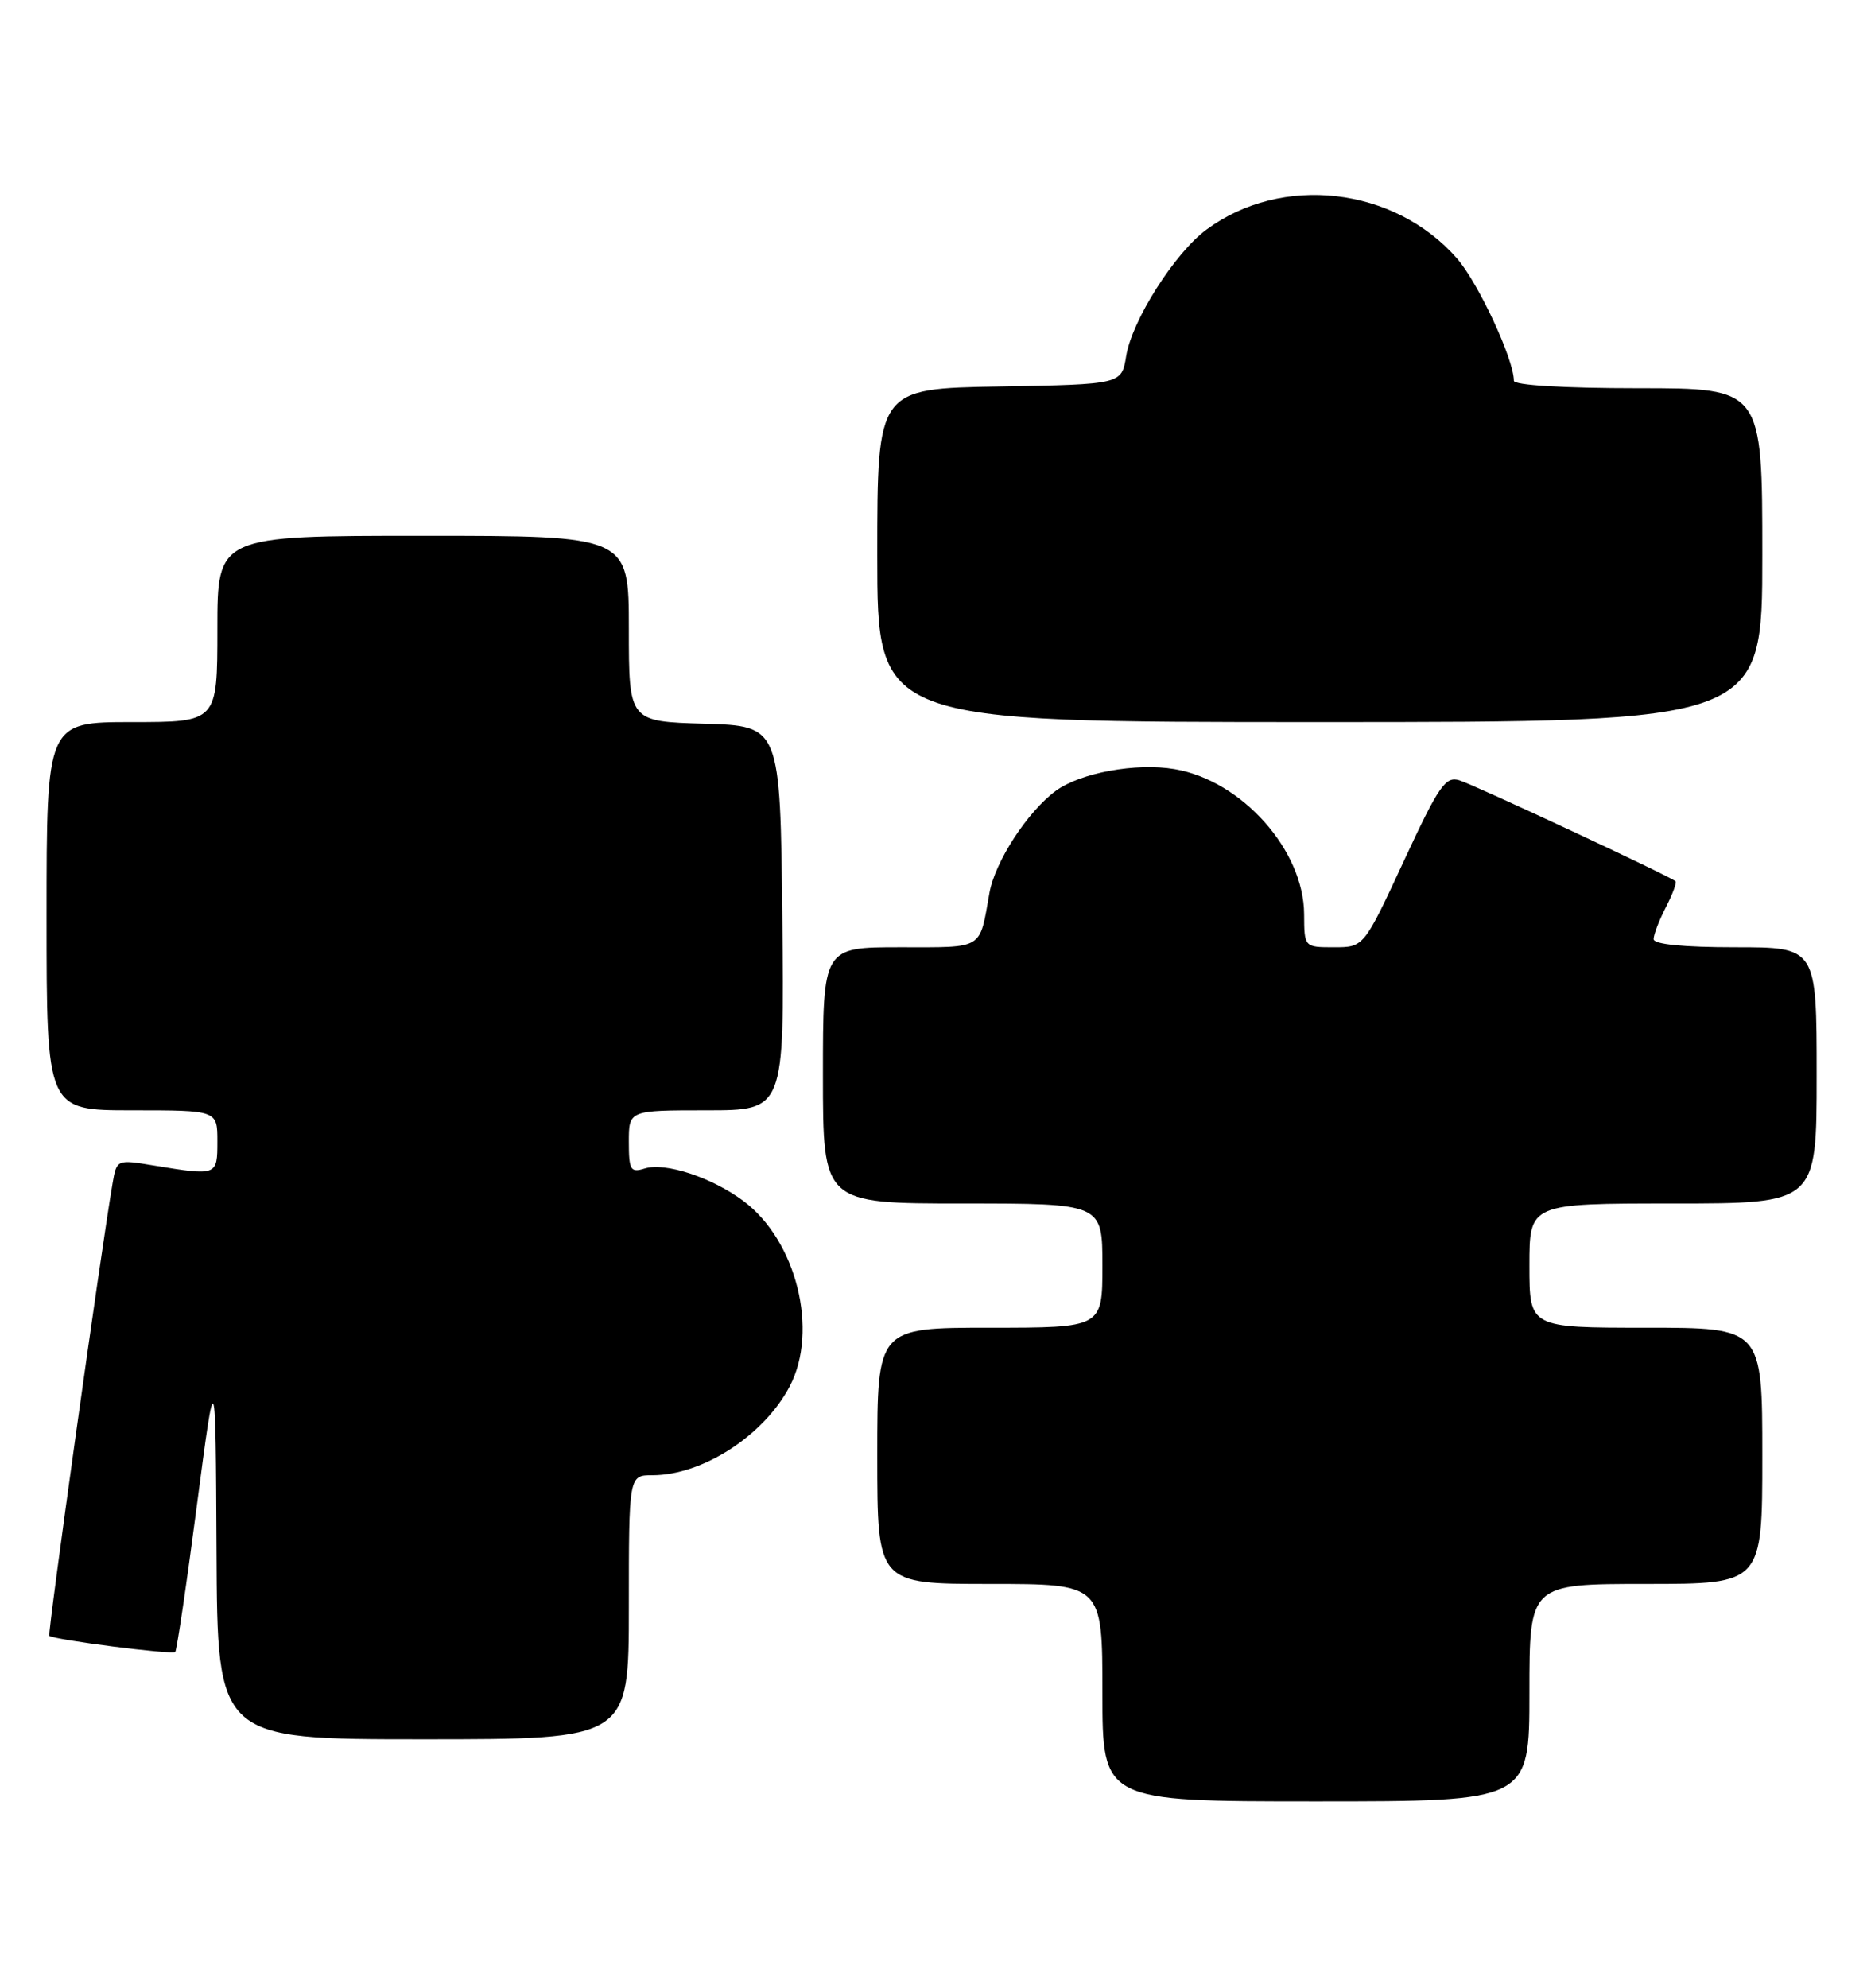 <?xml version="1.0" encoding="UTF-8" standalone="no"?>
<!DOCTYPE svg PUBLIC "-//W3C//DTD SVG 1.1//EN" "http://www.w3.org/Graphics/SVG/1.1/DTD/svg11.dtd" >
<svg xmlns="http://www.w3.org/2000/svg" xmlns:xlink="http://www.w3.org/1999/xlink" version="1.1" viewBox="0 0 241 256">
 <g >
 <path fill="currentColor"
d=" M 197.00 218.00 C 197.00 204.00 197.00 204.00 212.00 204.00 C 227.00 204.00 227.00 204.00 227.00 187.50 C 227.00 171.00 227.00 171.00 212.00 171.00 C 197.00 171.00 197.00 171.00 197.00 163.00 C 197.00 155.00 197.00 155.00 215.50 155.00 C 234.00 155.00 234.00 155.00 234.00 138.50 C 234.00 122.00 234.00 122.00 223.50 122.00 C 216.84 122.00 213.00 121.62 213.00 120.95 C 213.00 120.37 213.71 118.53 214.57 116.86 C 215.44 115.18 216.00 113.67 215.82 113.50 C 215.23 112.91 190.05 101.15 187.99 100.50 C 186.20 99.93 185.33 101.18 180.81 110.93 C 175.67 122.00 175.67 122.00 171.84 122.00 C 168.00 122.00 168.00 122.00 167.98 117.75 C 167.95 109.50 159.95 100.53 151.31 99.06 C 146.36 98.21 139.16 99.53 136.00 101.85 C 132.35 104.54 128.16 110.98 127.45 115.00 C 126.13 122.42 126.83 122.00 115.93 122.00 C 106.00 122.00 106.00 122.00 106.00 138.50 C 106.00 155.00 106.00 155.00 124.00 155.00 C 142.00 155.00 142.00 155.00 142.00 163.00 C 142.00 171.00 142.00 171.00 127.50 171.00 C 113.00 171.00 113.00 171.00 113.00 187.50 C 113.00 204.00 113.00 204.00 127.50 204.00 C 142.00 204.00 142.00 204.00 142.00 218.00 C 142.00 232.00 142.00 232.00 169.50 232.00 C 197.00 232.00 197.00 232.00 197.00 218.00 Z  M 81.00 207.00 C 81.00 190.00 81.00 190.00 84.03 190.00 C 90.50 190.00 98.42 184.87 101.73 178.53 C 105.48 171.35 102.58 159.77 95.76 154.68 C 91.68 151.63 85.66 149.66 83.02 150.50 C 81.22 151.06 81.00 150.69 81.00 147.07 C 81.00 143.00 81.00 143.00 91.02 143.00 C 101.03 143.00 101.03 143.00 100.77 118.25 C 100.50 93.50 100.50 93.50 90.75 93.21 C 81.00 92.93 81.00 92.93 81.00 80.96 C 81.00 69.00 81.00 69.00 54.50 69.00 C 28.00 69.00 28.00 69.00 28.00 81.00 C 28.00 93.00 28.00 93.00 17.00 93.00 C 6.00 93.00 6.00 93.00 6.00 118.00 C 6.00 143.00 6.00 143.00 17.00 143.00 C 28.00 143.00 28.00 143.00 28.00 147.00 C 28.00 151.44 27.98 151.45 19.77 150.10 C 15.04 149.32 15.03 149.33 14.50 152.41 C 13.02 161.01 6.11 210.44 6.35 210.68 C 6.85 211.18 22.18 213.15 22.57 212.76 C 22.77 212.56 24.03 204.09 25.35 193.95 C 27.77 175.50 27.77 175.50 27.89 199.75 C 28.00 224.00 28.00 224.00 54.50 224.00 C 81.00 224.00 81.00 224.00 81.00 207.00 Z  M 227.00 71.50 C 227.00 50.00 227.00 50.00 211.00 50.00 C 201.42 50.00 195.00 49.61 195.00 49.04 C 195.00 46.27 190.39 36.38 187.65 33.26 C 179.57 24.05 165.08 22.40 155.39 29.58 C 151.30 32.61 145.80 41.28 145.06 45.86 C 144.47 49.50 144.47 49.50 128.73 49.78 C 113.00 50.05 113.00 50.05 113.00 71.53 C 113.00 93.00 113.00 93.00 170.00 93.00 C 227.00 93.00 227.00 93.00 227.00 71.50 Z "/>
</g>
</svg>